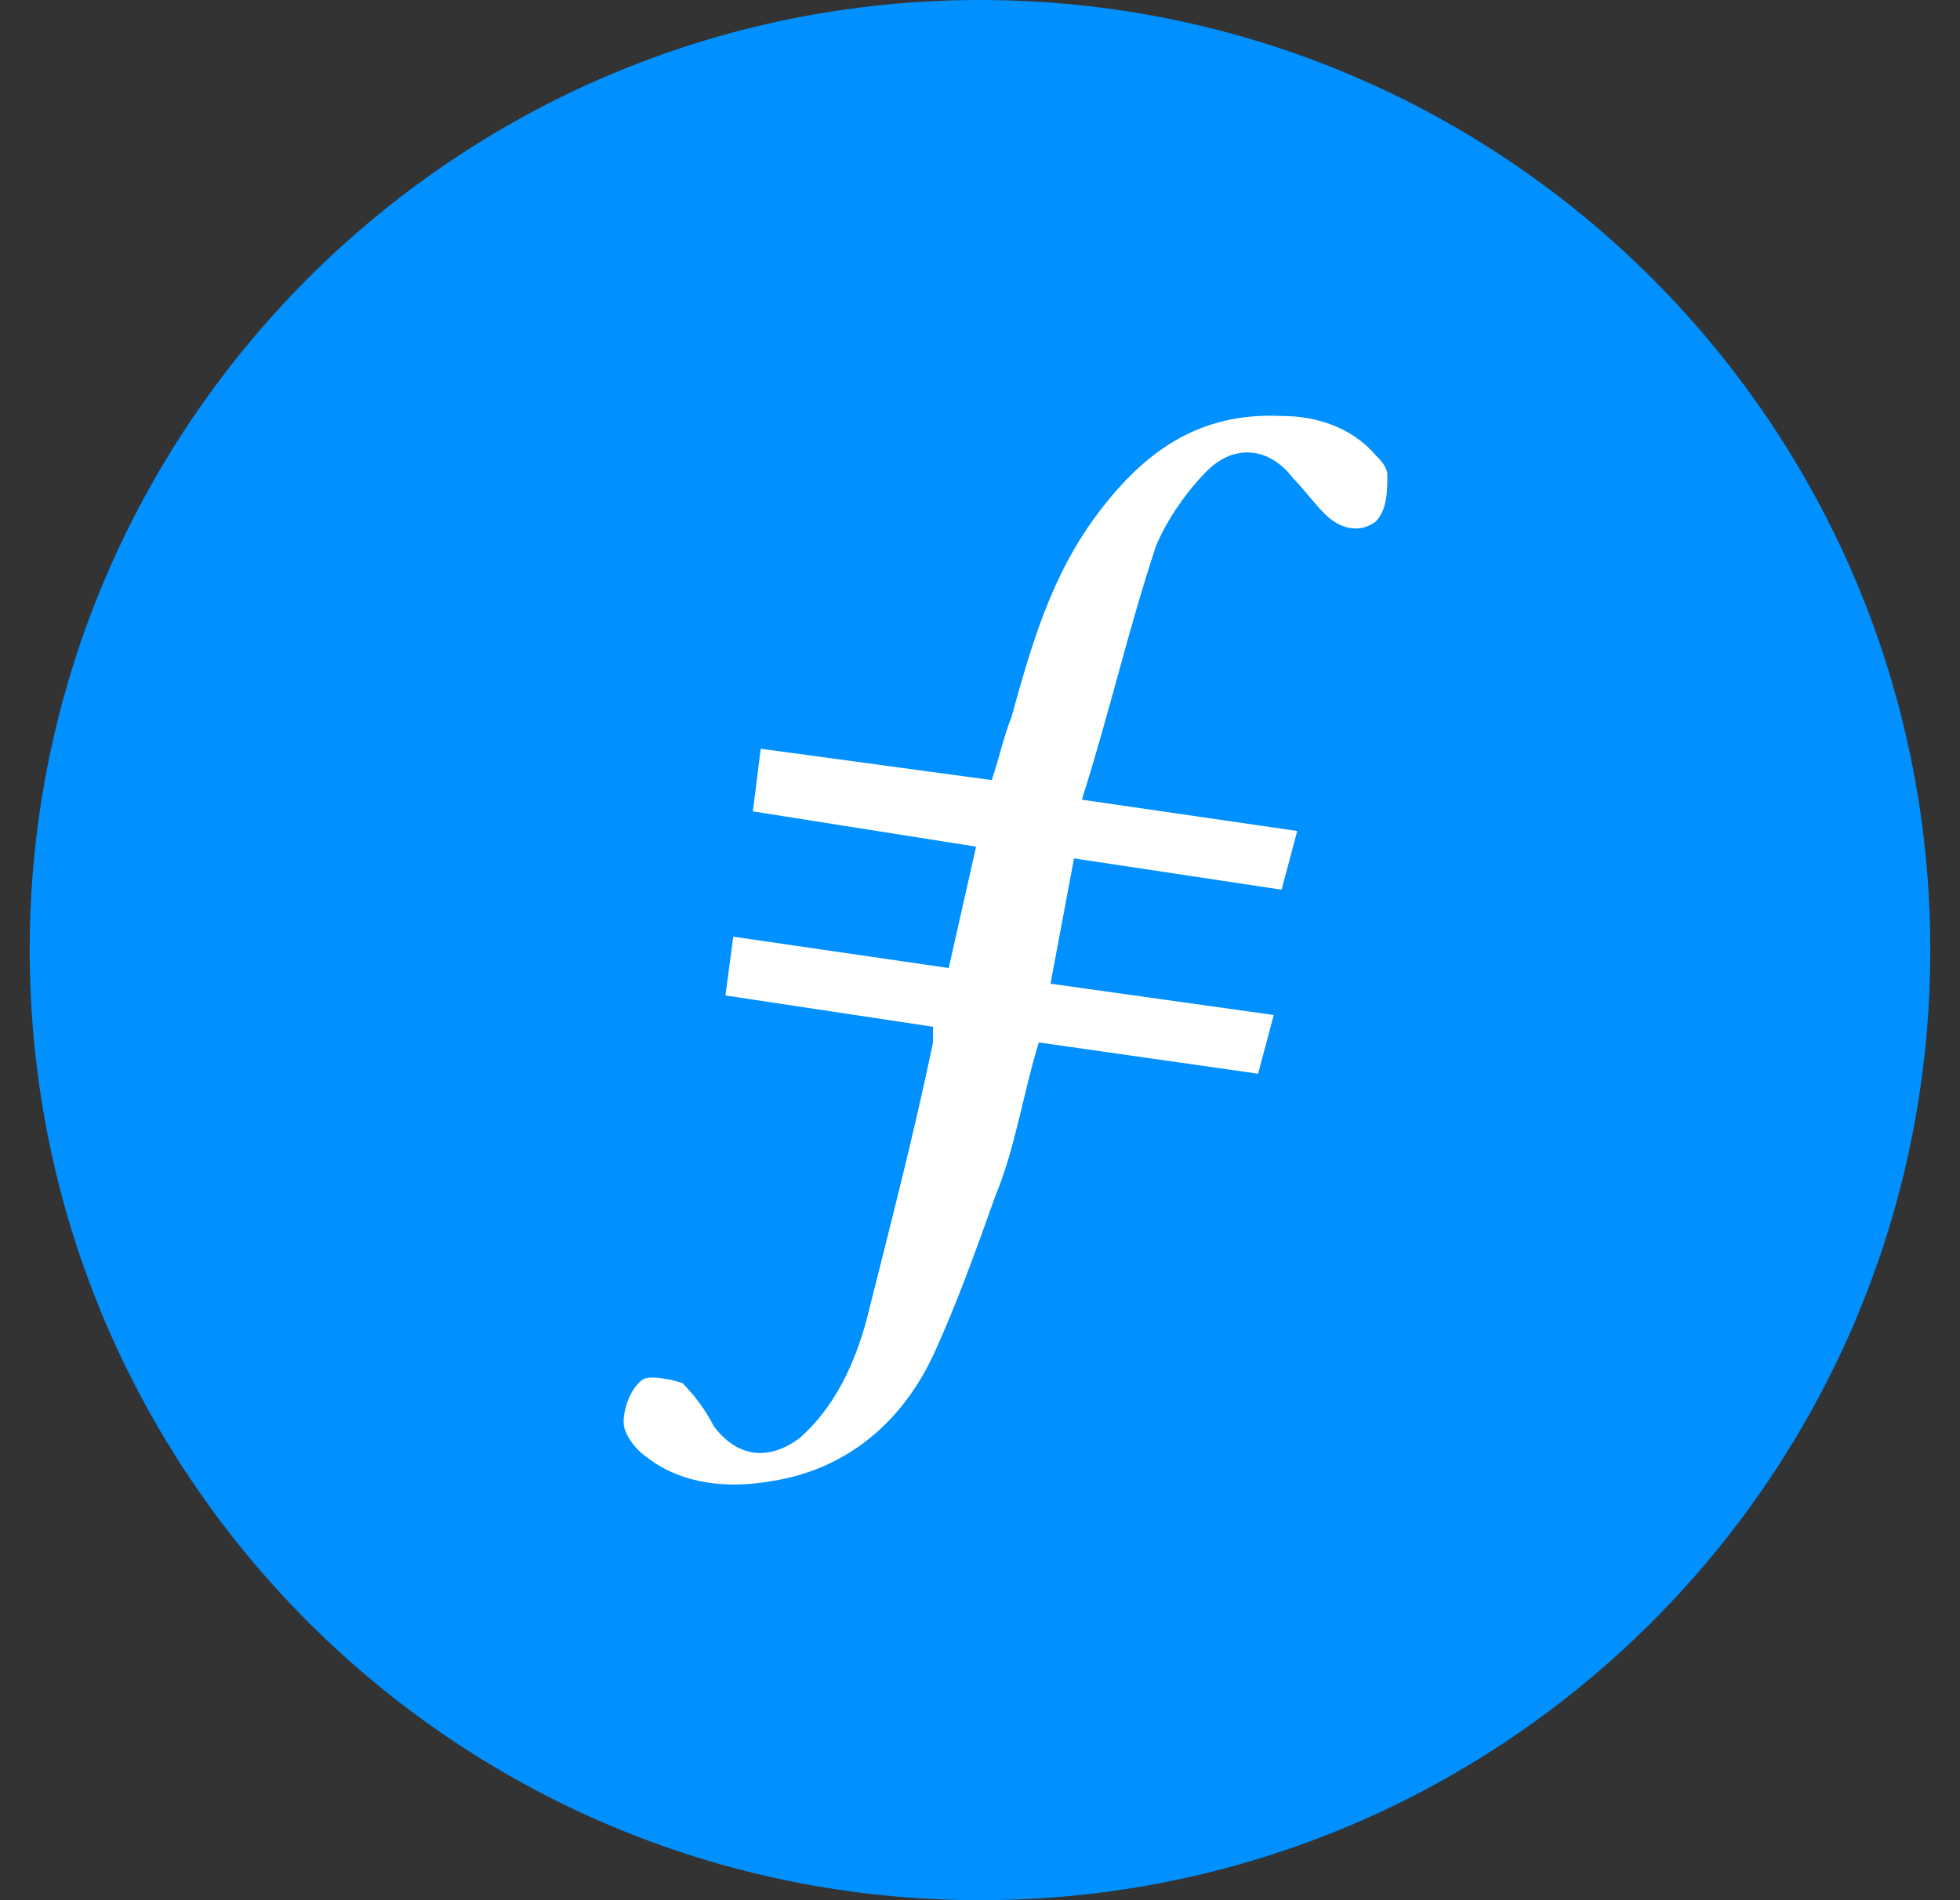 <svg width="33" height="32" viewBox="0 0 33 32" fill="none" xmlns="http://www.w3.org/2000/svg">
<rect x="0" y="0" width="33" height="32" fill="#333333" stroke="none"/>
<path d="M0.5 16C0.5 7.163 7.663 0 16.5 0C25.337 0 32.5 7.163 32.5 16C32.5 24.837 25.337 32 16.5 32C7.663 32 0.5 24.837 0.5 16Z" fill="#0090FF"/>
<path fill-rule="evenodd" clip-rule="evenodd" d="M18.083 14.456L17.687 16.566L21.446 17.093L21.182 18.082L17.49 17.555C17.226 18.412 17.094 19.335 16.764 20.126C16.434 21.05 16.105 21.973 15.709 22.83C15.182 23.951 14.258 24.742 13.006 24.94C12.28 25.072 11.489 25.006 10.896 24.544C10.698 24.413 10.5 24.149 10.5 23.951C10.5 23.687 10.632 23.358 10.83 23.226C10.962 23.16 11.291 23.226 11.489 23.291C11.687 23.489 11.885 23.753 12.017 24.017C12.412 24.544 12.94 24.61 13.467 24.215C14.061 23.687 14.39 22.962 14.588 22.236C14.984 20.654 15.38 19.137 15.709 17.555V17.291L12.214 16.764L12.346 15.774L15.973 16.302L16.434 14.258L12.676 13.664L12.808 12.609L16.698 13.137C16.83 12.741 16.896 12.412 17.028 12.082C17.358 10.895 17.687 9.708 18.479 8.653C19.27 7.598 20.193 6.939 21.578 7.005C22.171 7.005 22.765 7.202 23.16 7.664C23.226 7.73 23.358 7.862 23.358 7.994C23.358 8.257 23.358 8.587 23.16 8.785C22.897 8.983 22.567 8.917 22.303 8.653C22.105 8.455 21.973 8.257 21.776 8.06C21.38 7.532 20.787 7.466 20.325 7.928C19.995 8.257 19.666 8.719 19.468 9.181C19.006 10.565 18.677 12.016 18.215 13.467L21.841 13.994L21.578 14.983L18.083 14.456Z" fill="white"/>
</svg>
